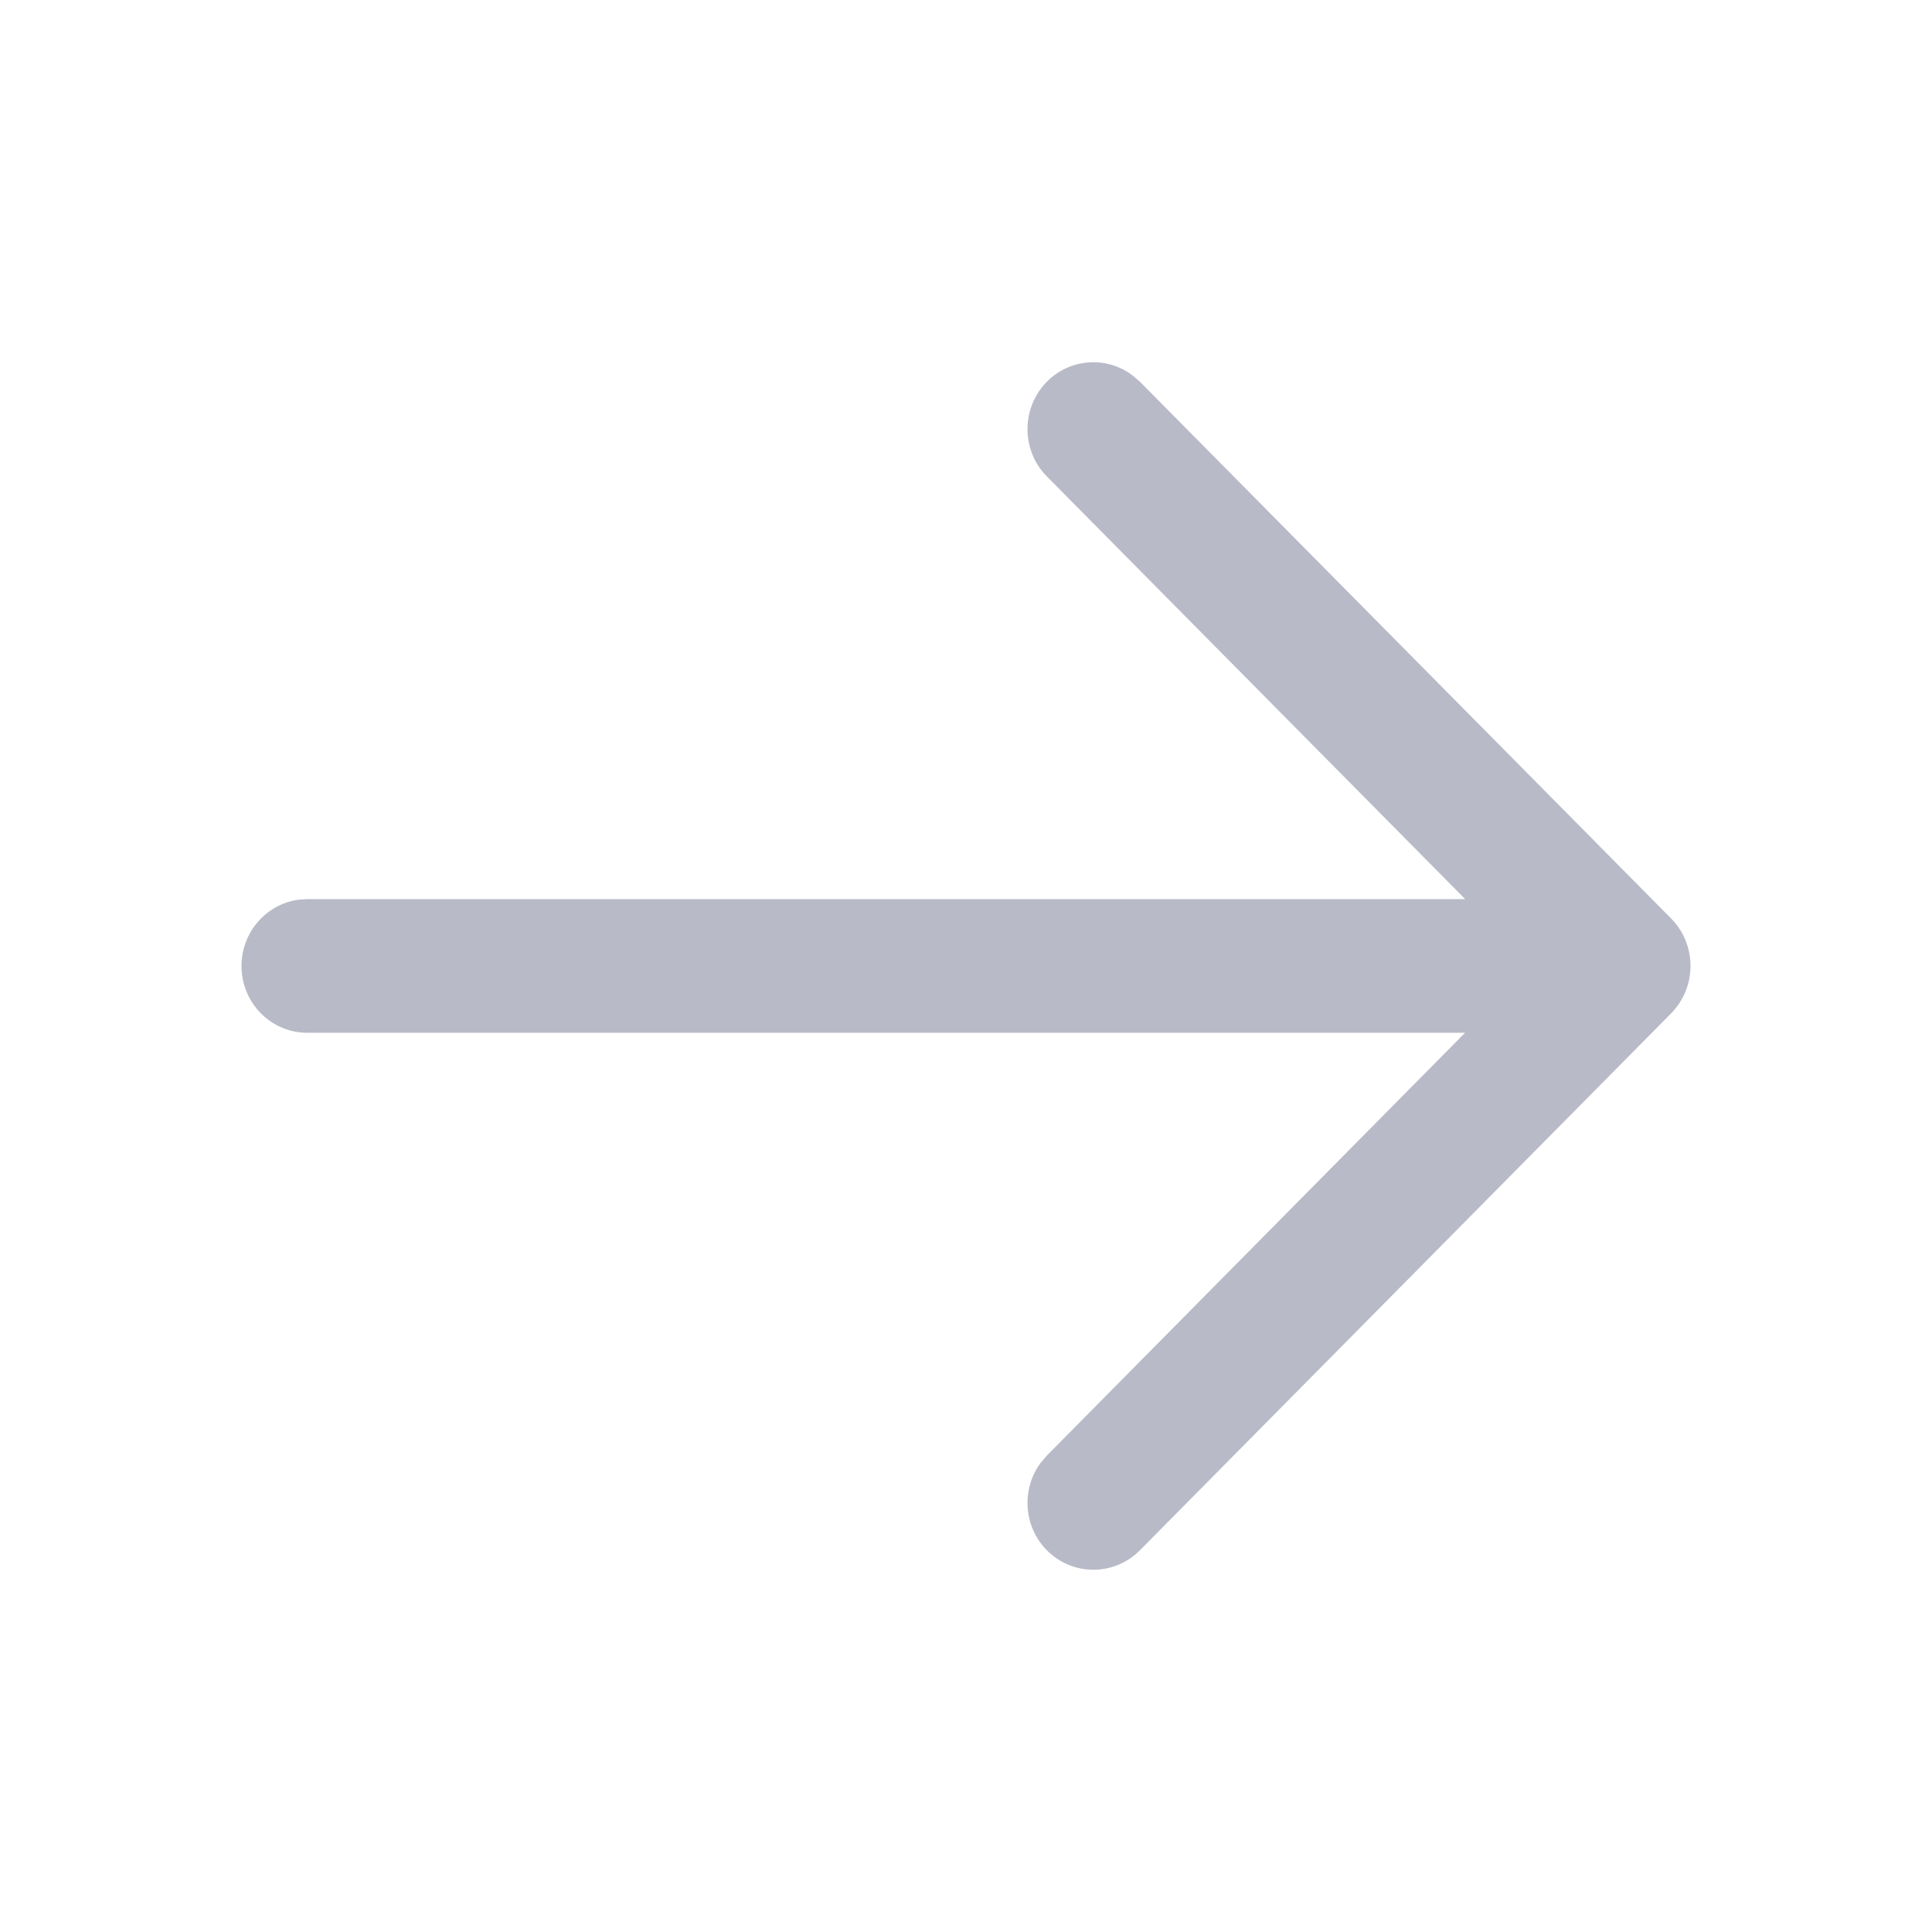 <svg width="16" height="16" viewBox="0 0 16 16" fill="none" xmlns="http://www.w3.org/2000/svg">
<path fill-rule="evenodd" clip-rule="evenodd" d="M2.471 7.451C2.205 7.488 2 7.72 2 8C2 8.306 2.244 8.553 2.545 8.553H12.133L8.67 12.054L8.617 12.116C8.458 12.333 8.475 12.64 8.668 12.837C8.881 13.054 9.226 13.054 9.44 12.839L13.832 8.4C13.858 8.374 13.882 8.346 13.902 8.316C14.051 8.1 14.03 7.8 13.84 7.607L9.44 3.161L9.378 3.108C9.164 2.947 8.861 2.966 8.668 3.163C8.456 3.38 8.456 3.73 8.67 3.946L12.134 7.446L2.545 7.446L2.471 7.451Z" fill="#B8BAC7"/>
</svg>
